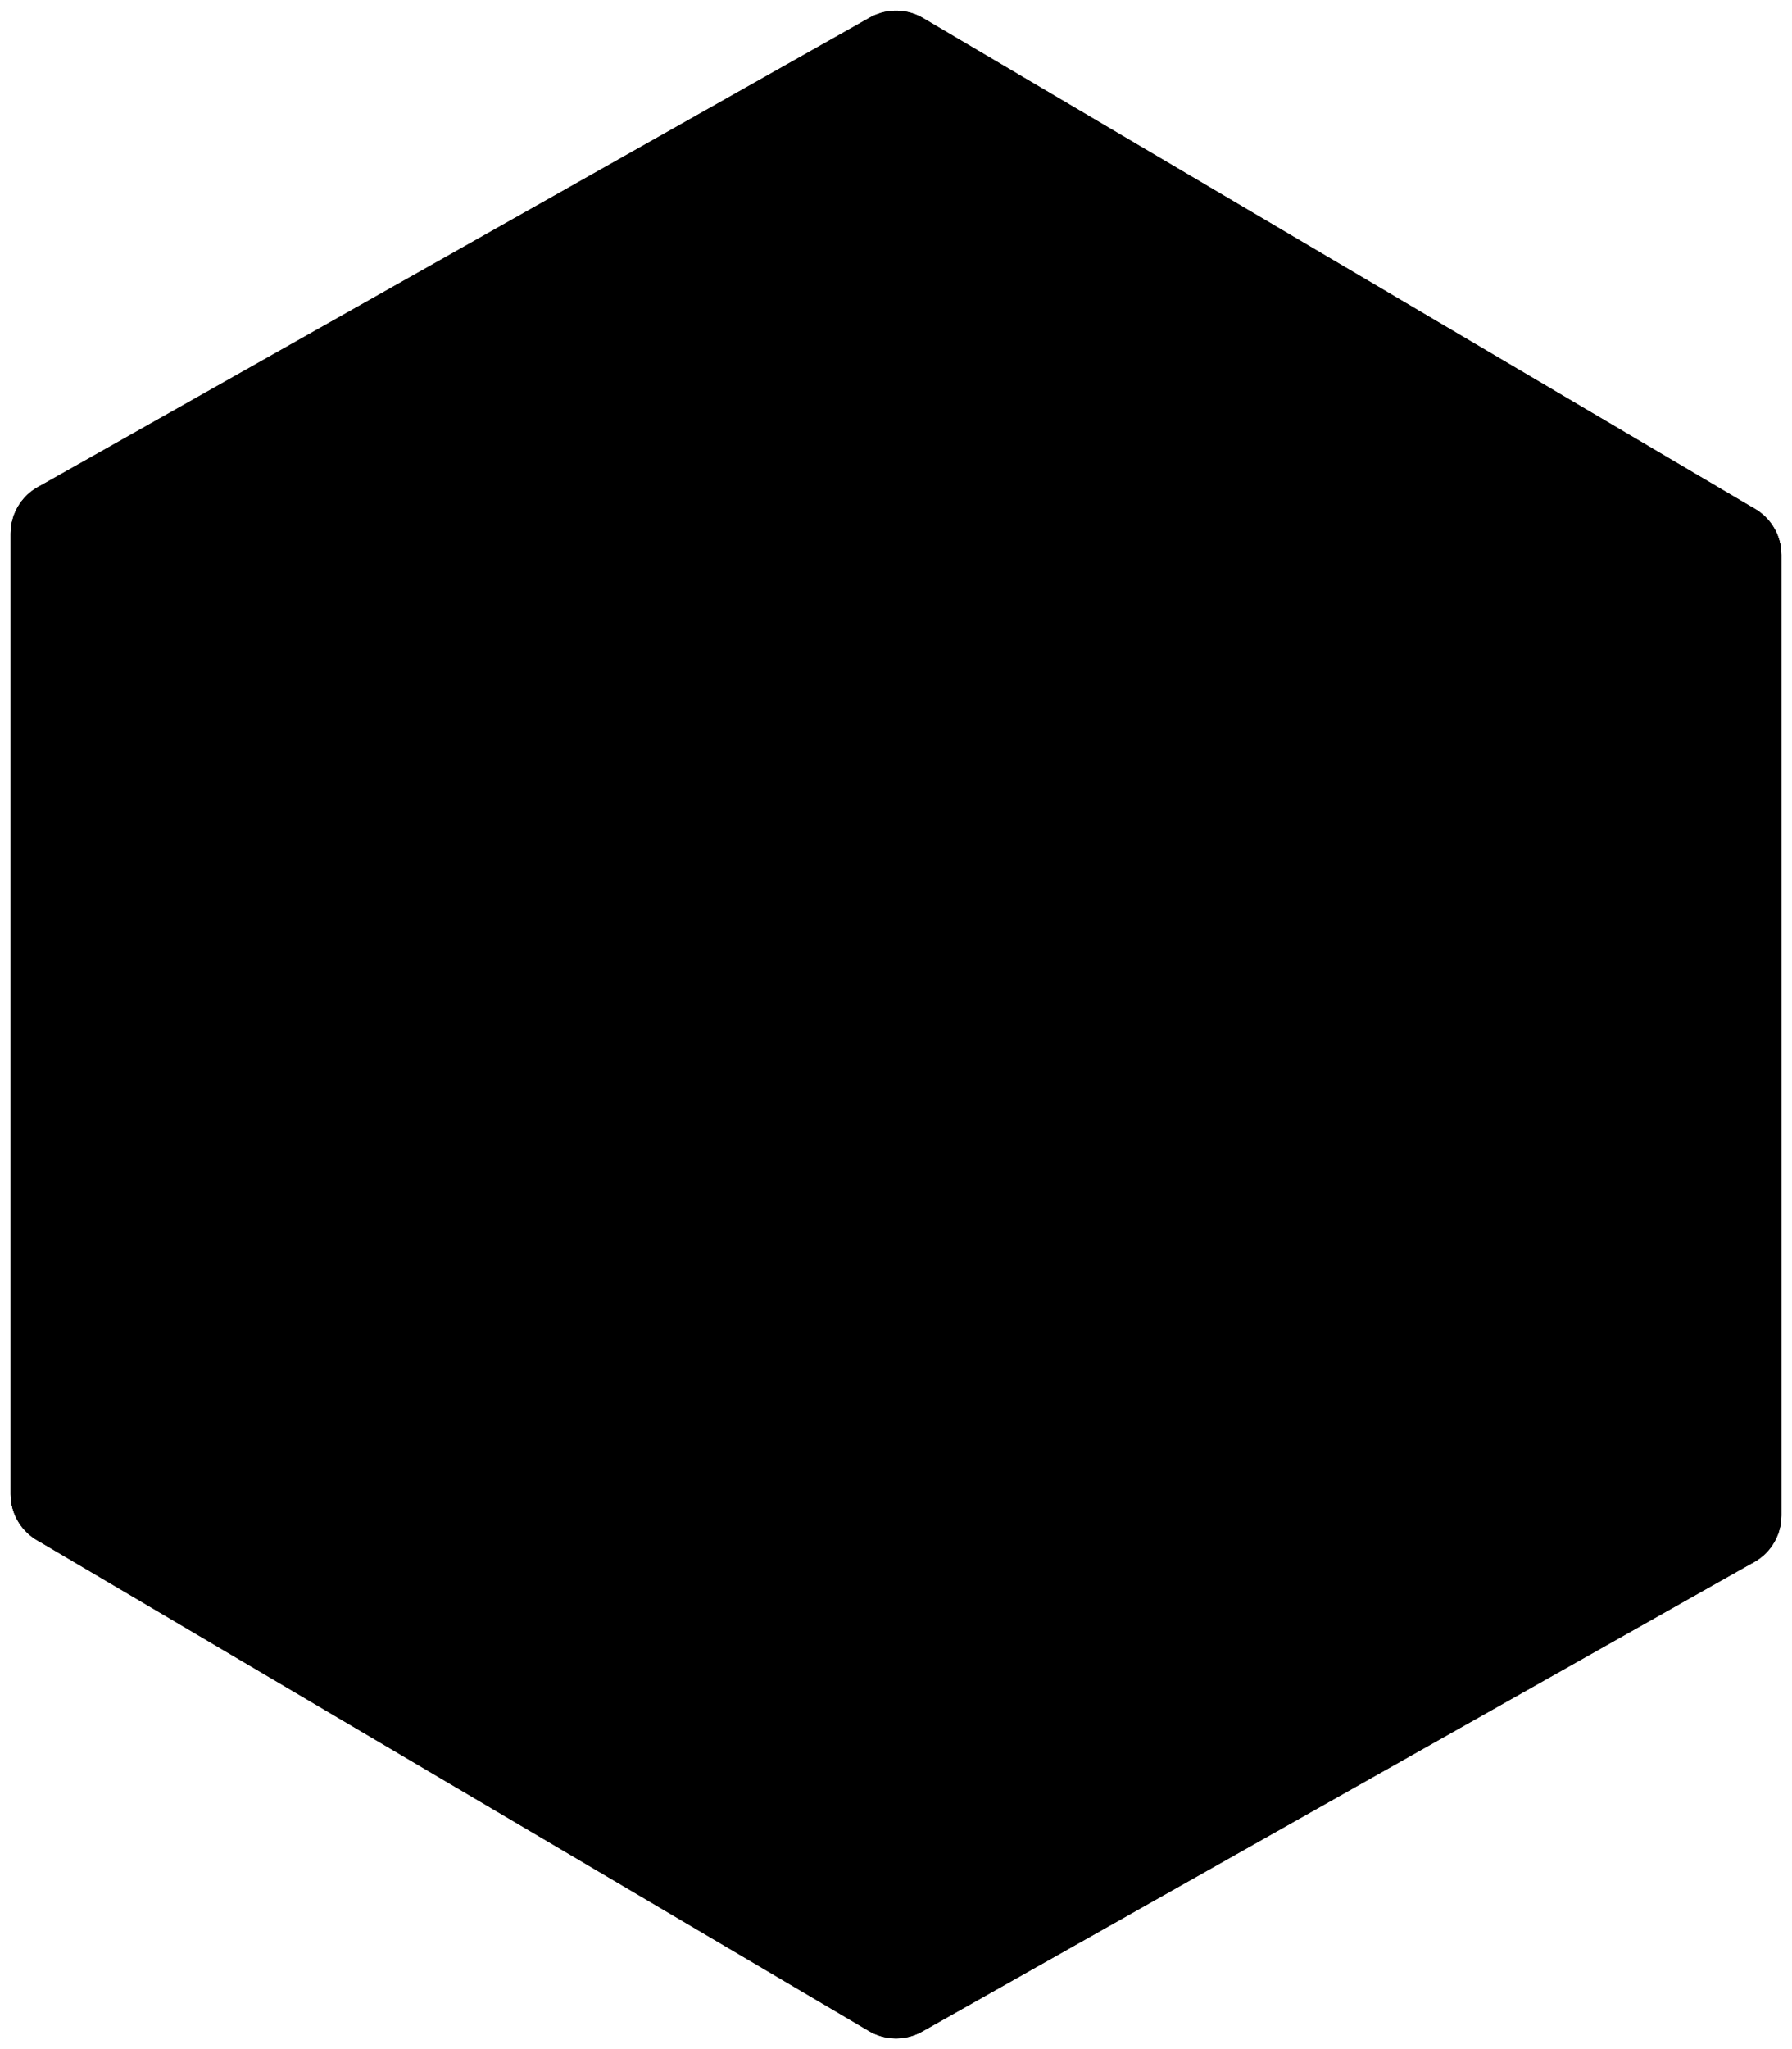 <svg id="logo" xmlns="http://www.w3.org/2000/svg" role="img" viewBox="0 0 84 96">
<title>Logo</title>
<g transform="translate(-8, -2)">
<g transform="translate(11, 5)">

<polygon id="Shape" stroke="currentColor" stroke-width="5" stroke-linecap="round" stroke-linejoin="round" points="39 0 0 22 0 67 39 90 78 68 78 23"></polygon>
<polygon id="Shape" stroke="currentColor" stroke-width="5" stroke-linecap="round" stroke-linejoin="round" width="32px" height="32px" points="39 0 0 22 0 67 39 10 78 68 78 23"></polygon>
<polygon id="Shape" stroke="currentColor" stroke-width="5" stroke-linecap="round" stroke-linejoin="round" points="39 78 0 22 0 67 39 90 78 68 78 23"></polygon>

</g>
</g>
</svg>